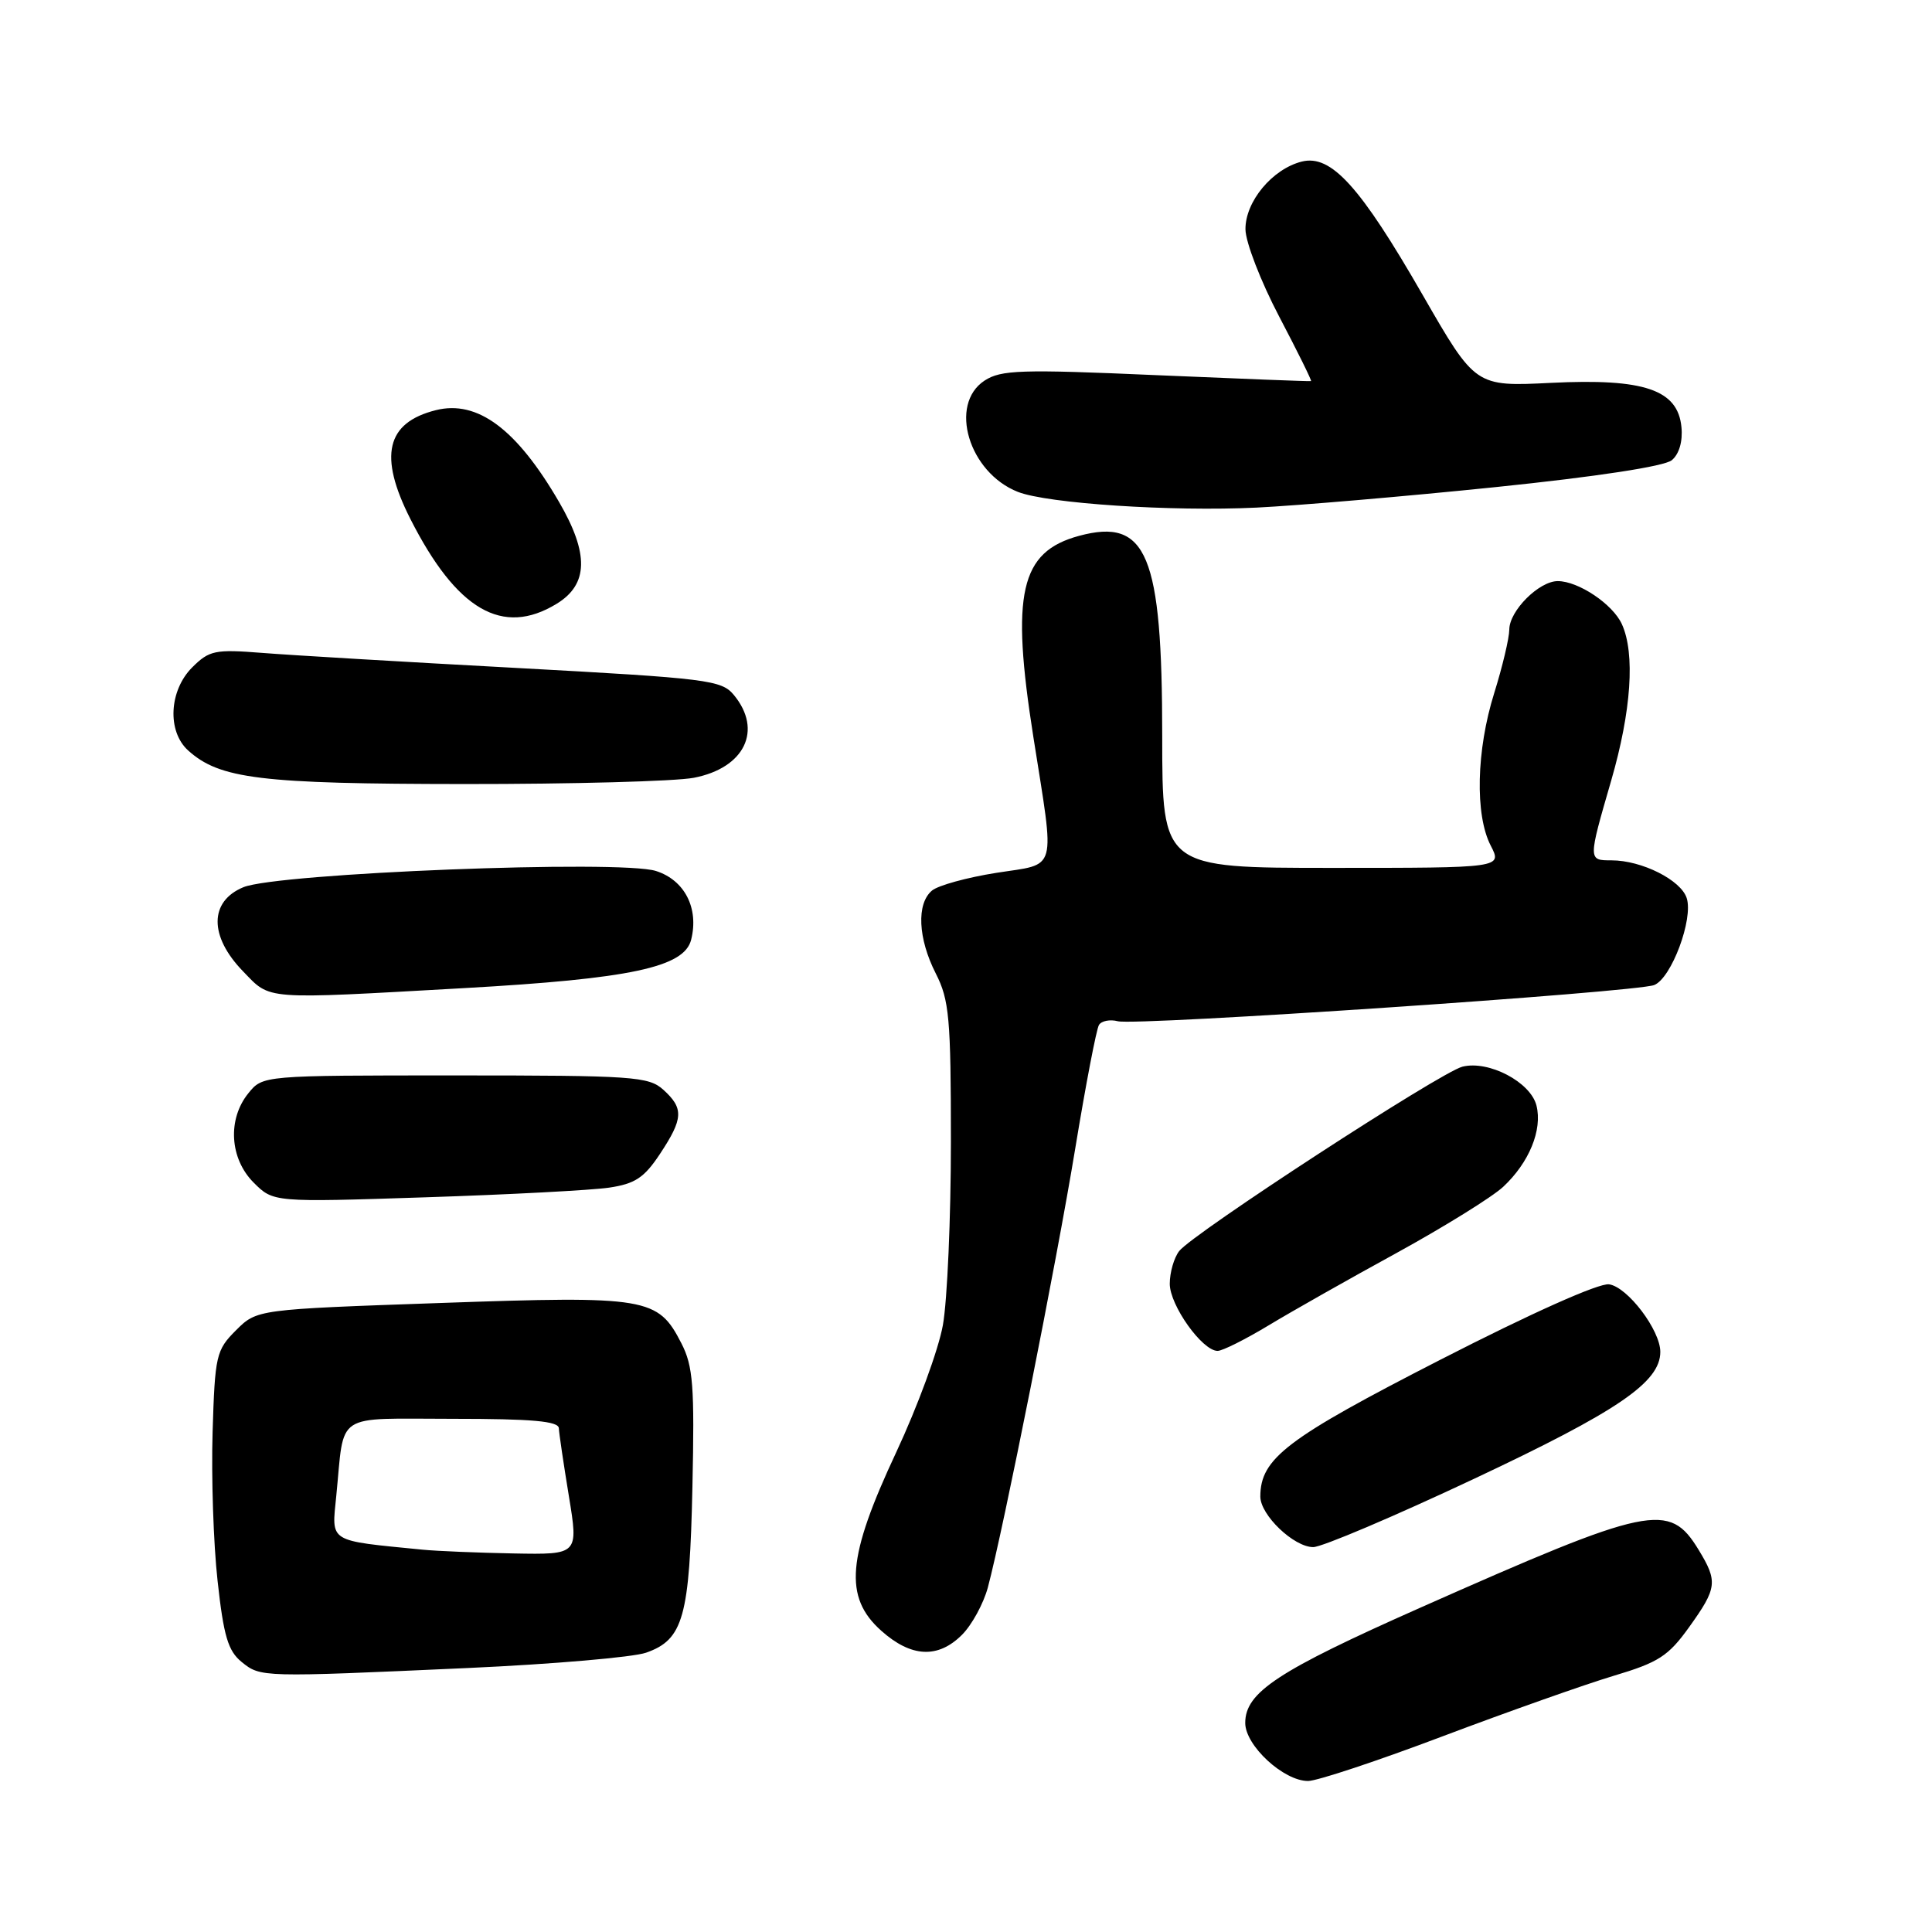 <?xml version="1.0" encoding="UTF-8" standalone="no"?>
<!DOCTYPE svg PUBLIC "-//W3C//DTD SVG 1.1//EN" "http://www.w3.org/Graphics/SVG/1.1/DTD/svg11.dtd" >
<svg xmlns="http://www.w3.org/2000/svg" xmlns:xlink="http://www.w3.org/1999/xlink" version="1.1" viewBox="0 0 256 256">
 <g >
 <path fill="currentColor"
d=" M 191.26 230.03 C 199.93 226.76 210.09 223.17 213.83 222.05 C 219.76 220.28 221.06 219.45 223.82 215.60 C 227.53 210.43 227.64 209.56 225.07 205.35 C 221.18 198.97 218.74 199.48 188.17 213.04 C 169.29 221.42 165.00 224.24 165.00 228.30 C 165.00 231.30 170.09 236.00 173.33 235.99 C 174.52 235.99 182.59 233.31 191.26 230.03 Z  M 62.00 221.02 C 73.28 220.51 83.90 219.59 85.61 218.99 C 90.55 217.26 91.38 214.28 91.75 197.00 C 92.04 183.63 91.84 181.02 90.29 178.00 C 87.18 171.92 85.78 171.69 58.42 172.65 C 34.05 173.50 34.05 173.50 31.27 176.27 C 28.64 178.90 28.48 179.58 28.17 189.77 C 27.99 195.67 28.28 204.53 28.83 209.47 C 29.63 216.79 30.22 218.76 32.02 220.22 C 34.55 222.26 34.54 222.26 62.00 221.02 Z  M 127.47 216.62 C 128.78 215.31 130.31 212.50 130.89 210.37 C 132.92 202.79 140.00 167.26 142.48 152.15 C 143.87 143.71 145.28 136.35 145.62 135.81 C 145.95 135.27 147.08 135.05 148.12 135.32 C 150.52 135.95 216.90 131.47 219.20 130.52 C 221.48 129.59 224.39 121.79 223.50 119.01 C 222.74 116.61 217.54 114.00 213.53 114.00 C 210.42 114.00 210.42 114.02 213.50 103.40 C 216.16 94.21 216.68 86.60 214.91 82.71 C 213.71 80.06 209.15 77.00 206.41 77.00 C 203.93 77.00 200.00 80.93 199.99 83.42 C 199.98 84.57 199.08 88.35 197.99 91.84 C 195.62 99.40 195.42 107.98 197.53 112.05 C 199.05 115.00 199.05 115.00 176.53 115.00 C 154.00 115.00 154.00 115.00 154.00 97.52 C 154.00 73.45 151.98 68.58 142.99 71.00 C 135.17 73.11 133.92 78.60 136.93 97.68 C 139.80 115.92 140.22 114.36 132.00 115.66 C 128.14 116.27 124.32 117.32 123.50 118.00 C 121.42 119.73 121.63 124.35 124.00 129.00 C 125.78 132.50 126.00 134.89 126.00 151.28 C 126.00 161.37 125.52 172.30 124.94 175.57 C 124.36 178.83 121.57 186.41 118.76 192.42 C 112.23 206.36 111.78 211.63 116.77 216.08 C 120.73 219.62 124.29 219.80 127.47 216.62 Z  M 195.30 195.96 C 214.39 186.98 220.00 183.15 220.00 179.13 C 220.00 176.25 215.66 170.53 213.21 170.18 C 211.87 169.99 202.92 173.99 190.84 180.18 C 170.48 190.61 167.01 193.24 167.00 198.30 C 167.00 200.75 171.44 205.00 174.01 205.00 C 175.16 205.00 184.74 200.93 195.30 195.96 Z  M 168.08 175.63 C 171.14 173.78 178.79 169.45 185.08 166.01 C 191.36 162.56 197.70 158.63 199.18 157.26 C 202.62 154.05 204.40 149.72 203.59 146.49 C 202.81 143.38 197.26 140.47 193.78 141.34 C 190.90 142.06 158.06 163.44 156.25 165.77 C 155.56 166.66 155.00 168.61 155.00 170.11 C 155.00 172.96 159.31 179.00 161.34 179.00 C 161.98 179.00 165.01 177.48 168.08 175.63 Z  M 80.70 157.37 C 84.15 156.86 85.36 156.06 87.45 152.90 C 90.55 148.21 90.62 146.87 87.90 144.40 C 85.94 142.64 83.96 142.50 60.31 142.50 C 34.82 142.50 34.82 142.50 32.91 144.86 C 30.12 148.30 30.43 153.52 33.61 156.70 C 36.22 159.31 36.22 159.31 56.36 158.65 C 67.44 158.29 78.39 157.71 80.70 157.37 Z  M 61.50 130.93 C 83.54 129.69 90.67 128.17 91.58 124.52 C 92.63 120.35 90.72 116.62 86.92 115.41 C 82.21 113.90 36.80 115.69 32.25 117.56 C 27.72 119.43 27.69 124.06 32.20 128.70 C 35.92 132.54 34.61 132.44 61.50 130.93 Z  M 91.94 103.06 C 98.67 101.76 101.09 96.76 97.25 92.10 C 95.61 90.11 93.86 89.89 68.50 88.51 C 53.65 87.71 38.45 86.81 34.71 86.51 C 28.47 86.02 27.73 86.18 25.46 88.44 C 22.40 91.51 22.13 96.90 24.92 99.43 C 29.10 103.21 34.49 103.87 61.50 103.89 C 75.80 103.90 89.50 103.53 91.94 103.06 Z  M 73.75 80.01 C 77.97 77.44 78.07 73.37 74.07 66.50 C 68.45 56.83 63.25 52.97 57.75 54.35 C 51.17 56.00 50.14 60.40 54.37 68.75 C 60.50 80.84 66.59 84.38 73.75 80.01 Z  M 198.22 64.54 C 211.60 63.16 220.55 61.79 221.52 60.98 C 222.49 60.18 222.99 58.49 222.80 56.59 C 222.32 51.63 217.86 50.12 205.53 50.73 C 195.50 51.23 195.50 51.23 188.51 39.08 C 180.22 24.66 176.38 20.44 172.49 21.41 C 168.59 22.39 164.99 26.72 165.03 30.40 C 165.05 32.10 167.06 37.30 169.50 41.95 C 171.94 46.60 173.84 50.44 173.72 50.50 C 173.60 50.55 164.37 50.19 153.21 49.71 C 135.26 48.92 132.64 49.01 130.46 50.43 C 125.66 53.58 128.37 62.62 134.88 65.18 C 138.82 66.72 155.21 67.80 166.50 67.26 C 172.00 66.99 186.27 65.77 198.22 64.54 Z  M 56.00 205.34 C 43.35 204.09 43.94 204.46 44.56 198.19 C 45.68 186.96 44.10 188.00 60.02 188.00 C 70.51 188.00 74.01 188.31 74.05 189.25 C 74.08 189.94 74.68 193.99 75.38 198.25 C 76.65 206.00 76.65 206.00 68.07 205.84 C 63.36 205.75 57.92 205.53 56.00 205.34 Z "/>
</g>
</svg>